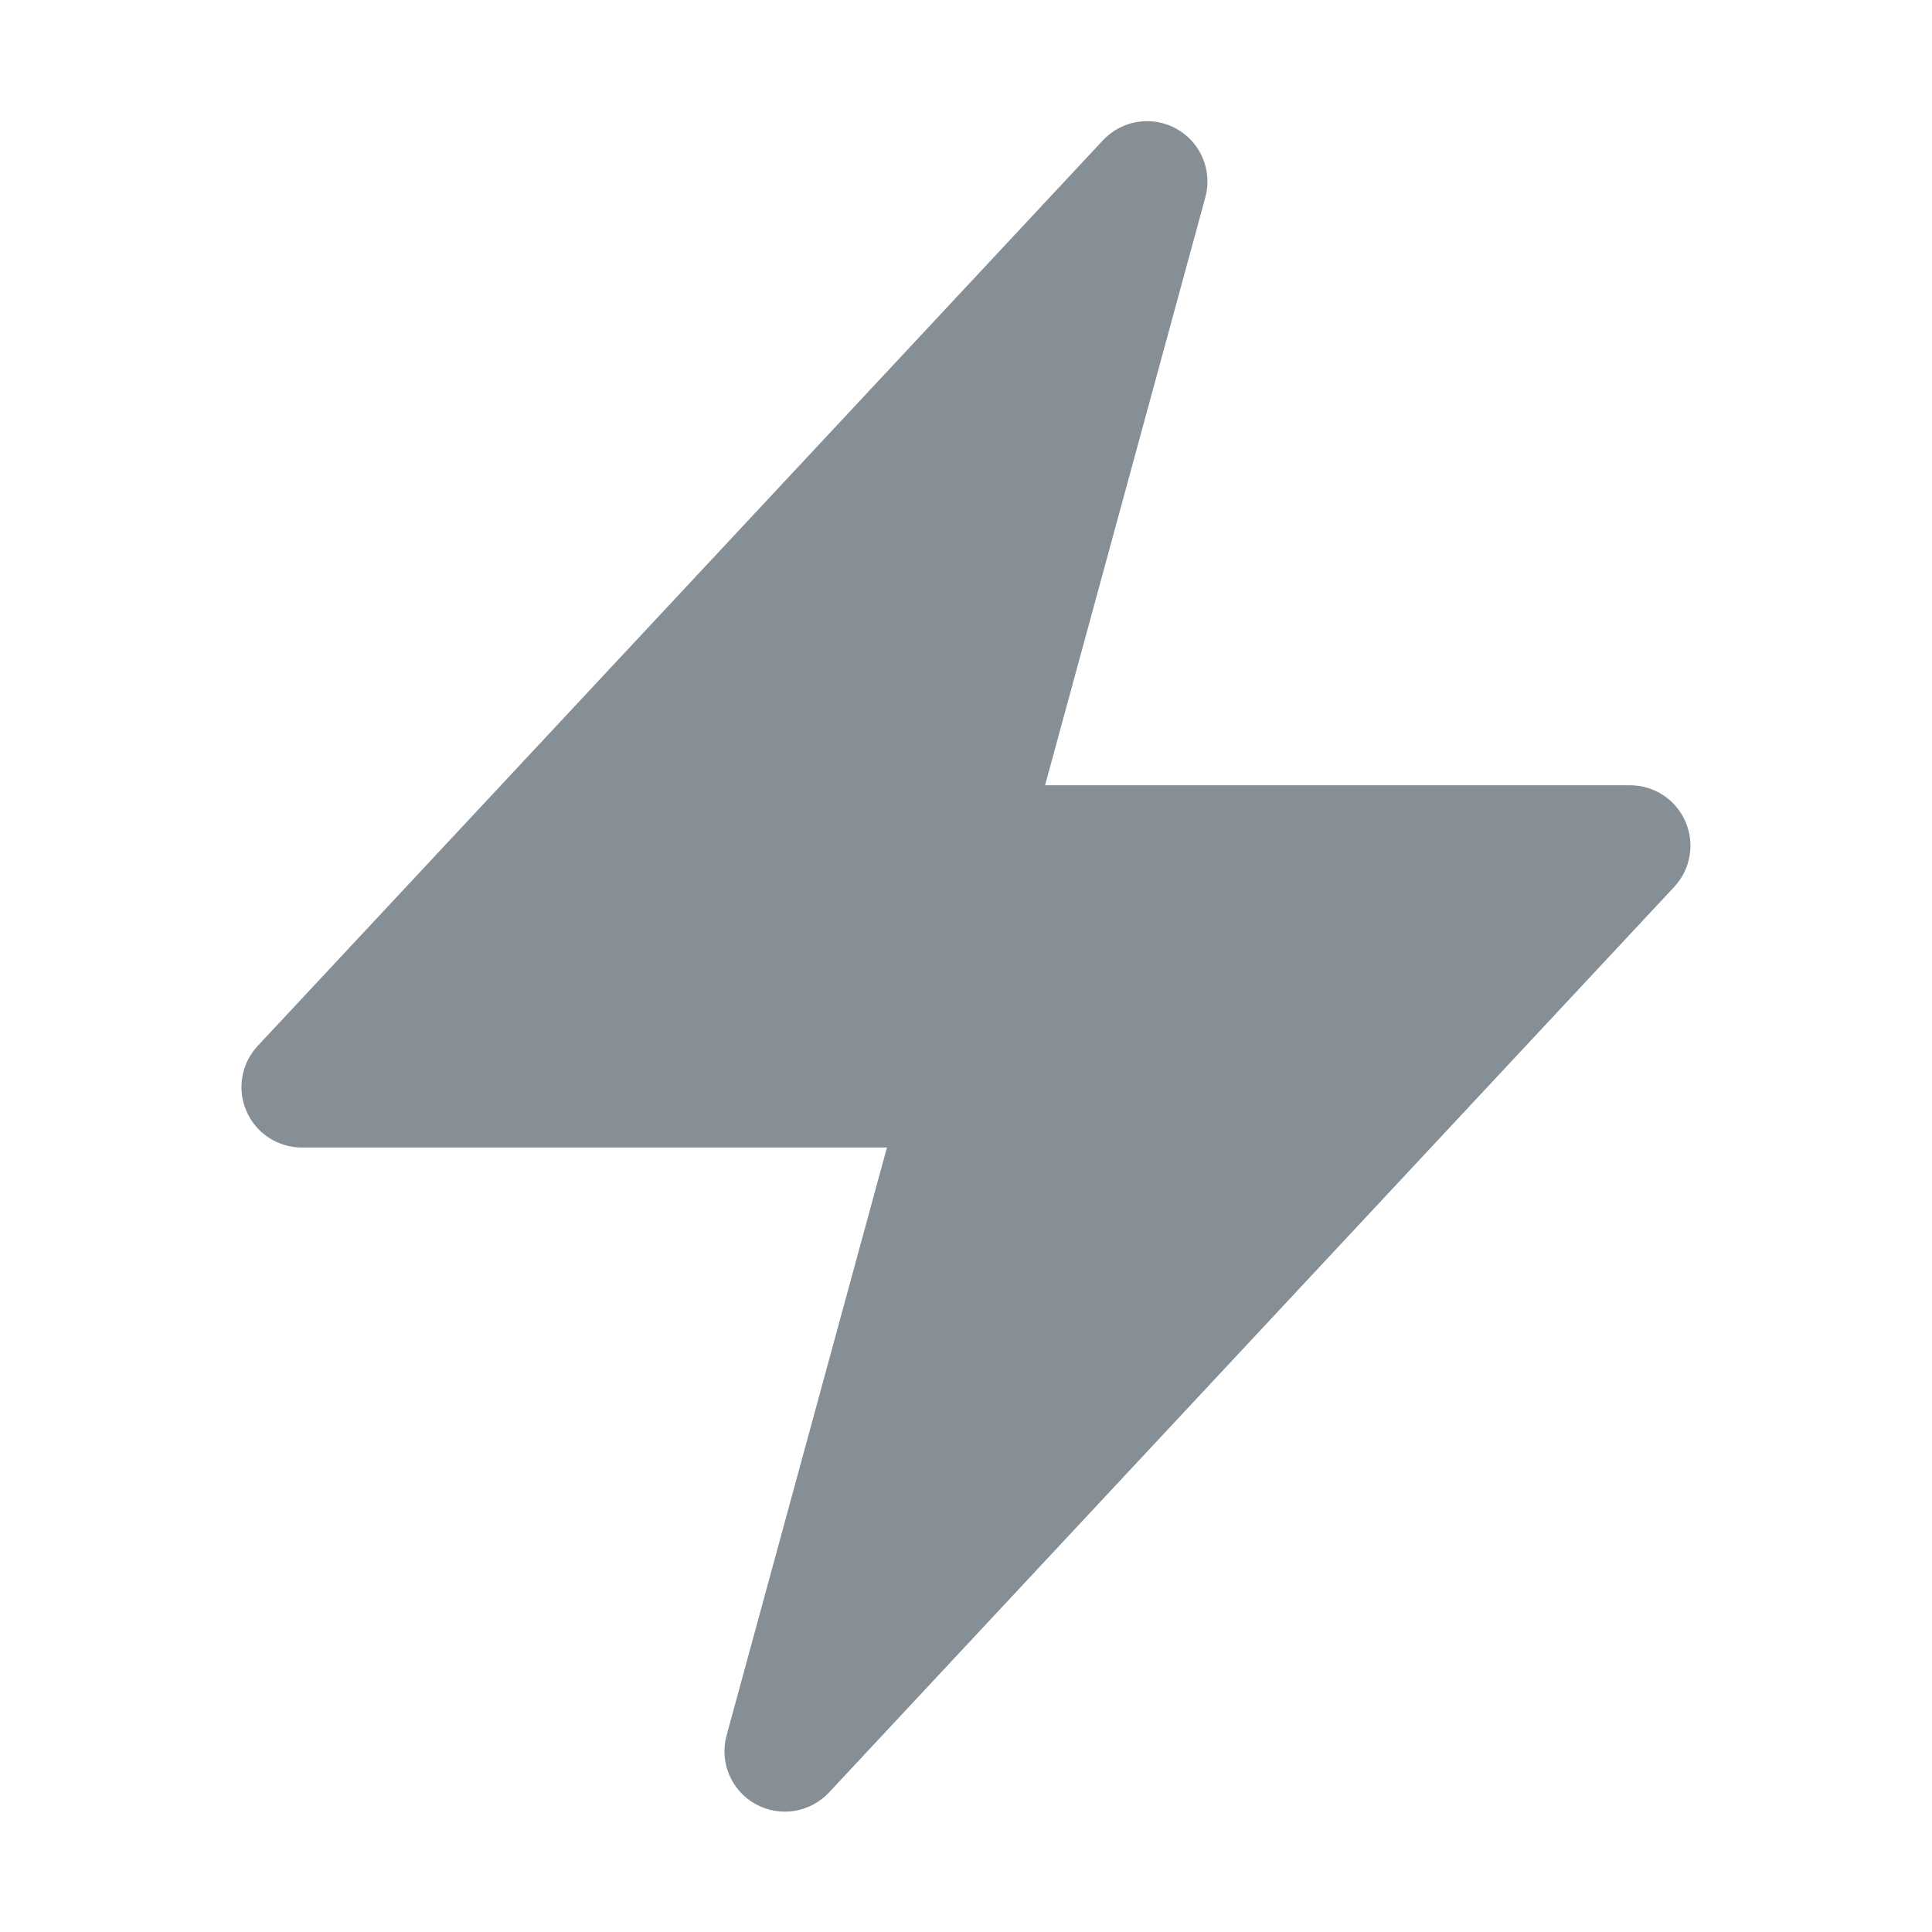 <svg width="24" height="24" viewBox="0 0 24 24" fill="none" xmlns="http://www.w3.org/2000/svg">
<path fill-rule="evenodd" clip-rule="evenodd" d="M14.615 1.6C14.916 1.768 15.064 2.12 14.973 2.452L12.982 9.755H20.25C20.548 9.755 20.818 9.932 20.937 10.206C21.056 10.48 21.002 10.798 20.798 11.017L10.298 22.267C10.062 22.519 9.686 22.578 9.384 22.41C9.083 22.242 8.935 21.89 9.026 21.558L11.018 14.255H3.75C3.451 14.255 3.181 14.078 3.062 13.804C2.943 13.53 2.997 13.211 3.201 12.993L13.701 1.743C13.937 1.491 14.313 1.432 14.615 1.6Z" fill="#868E96"/>
</svg>
